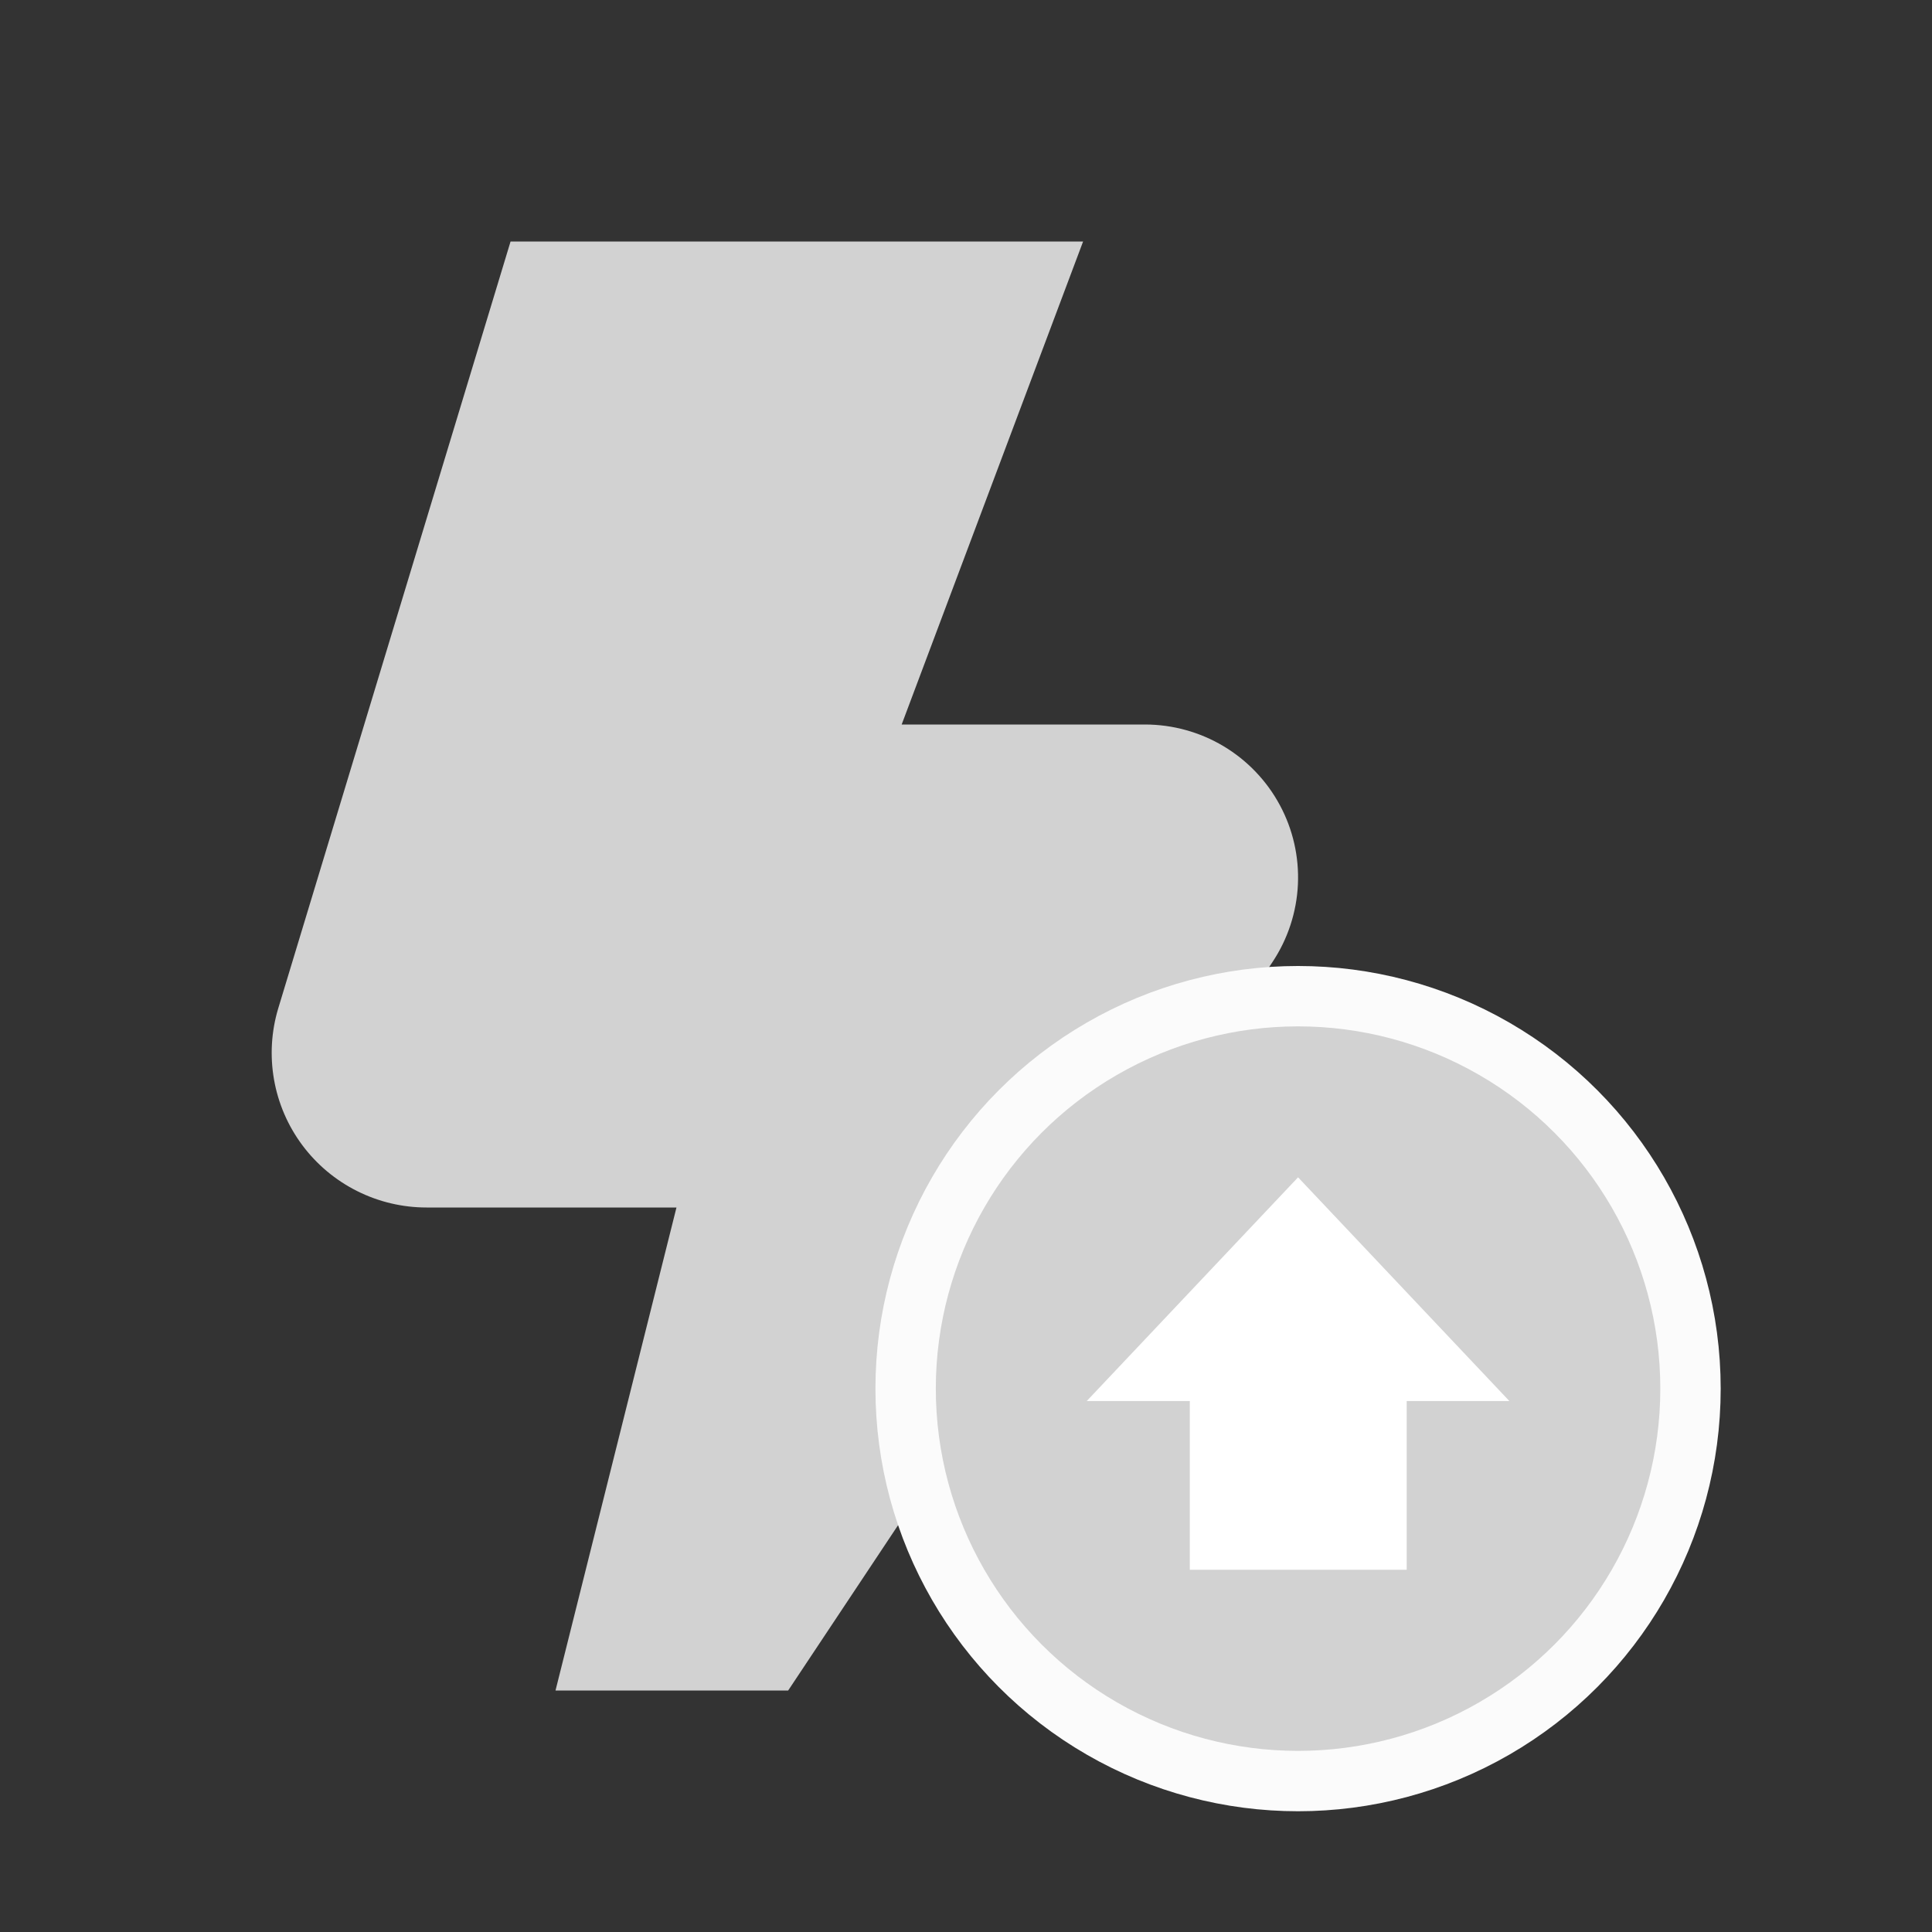 <svg width="64" height="64" viewBox="0 0 64 64" fill="none" xmlns="http://www.w3.org/2000/svg">
<rect x="0" y="0" width="64" height="64" fill="#333333" stroke="none"/>
<path d="M26.109 56H18.402L22.409 40H14.129C13.328 40 12.539 39.812 11.825 39.453C11.11 39.094 10.489 38.573 10.012 37.932C9.535 37.291 9.214 36.547 9.077 35.76C8.939 34.973 8.987 34.165 9.218 33.4L16.913 8H35.879L29.869 24H37.929C38.846 24.001 39.745 24.249 40.532 24.719C41.319 25.19 41.963 25.864 42.397 26.671C42.831 27.477 43.037 28.386 42.995 29.3C42.952 30.215 42.662 31.101 42.156 31.864L26.109 56Z" fill="#D2D2D2"/>
<circle cx="43" cy="46" r="13" fill="#D2D2D2" stroke="#FBFBFB" stroke-width="2"/>
<path fill-rule="evenodd" clip-rule="evenodd" d="M50 46.411L43 39L36 46.411H39.414V52.001H46.599V46.411H50Z" fill="white"/>
</svg>
